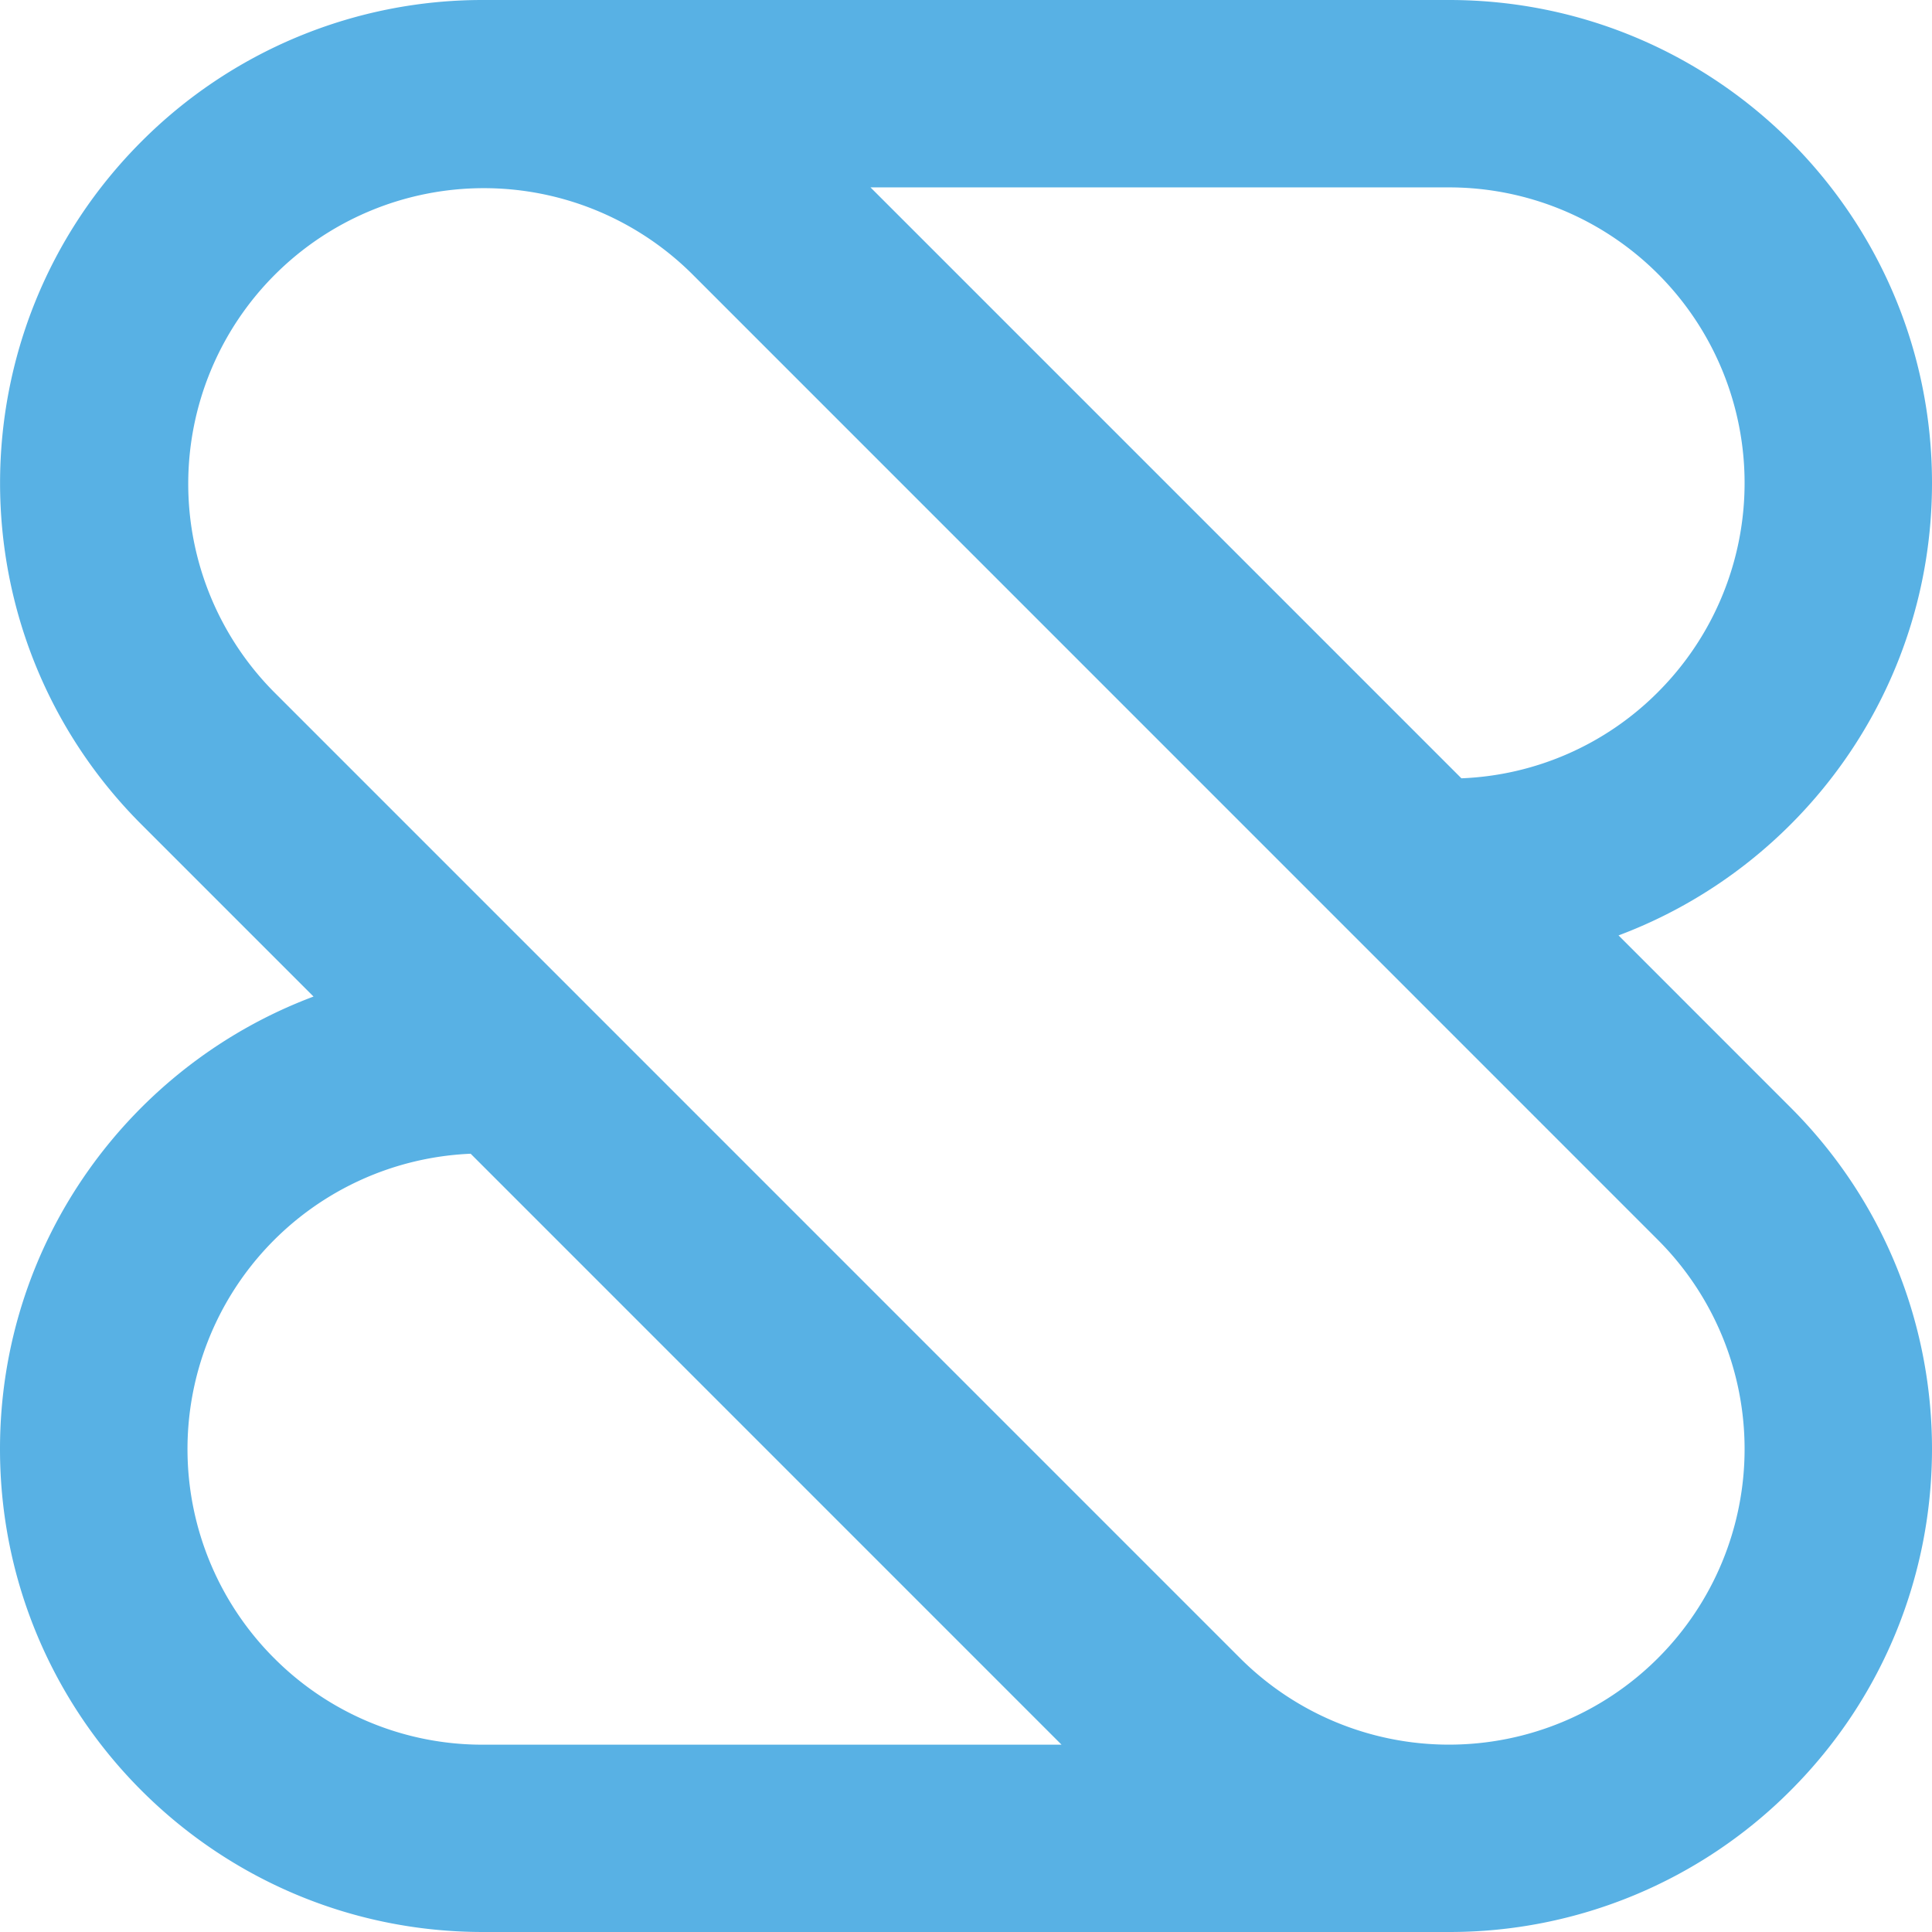 <svg xmlns="http://www.w3.org/2000/svg" xmlns:xlink="http://www.w3.org/1999/xlink" width="256" height="256" viewBox="0 0 256 256"><path fill="#58B1E4" d="M256 64c0-35.345-28.652-64-63.998-64H64.007a63.797 63.797 0 0 0-45.255 18.743c-24.991 24.995-24.991 65.531 0 90.513l22.792 22.794C17.275 141.147 0 164.554 0 192c0 35.345 28.653 64 63.999 64h128.003a63.786 63.786 0 0 0 45.253-18.745c24.993-24.995 24.993-65.532 0-90.514l-22.792-22.794C238.726 114.853 256 91.443 256 64.001ZM36.31 219.702a39.17 39.17 0 0 1 26.055-66.826l78.296 78.304H63.996A38.927 38.927 0 0 1 36.31 219.7Zm183.387-55.393a39.17 39.17 0 0 1-27.695 66.865a39.165 39.165 0 0 1-27.695-11.472L36.31 91.698a39.174 39.174 0 0 1 .104-55.292a39.168 39.168 0 0 1 55.289-.105l127.995 128.007Zm0-72.61a38.887 38.887 0 0 1-26.053 11.43L115.346 24.83h76.664a39.164 39.164 0 0 1 36.178 24.185a39.175 39.175 0 0 1-8.491 42.683Z"/></svg>